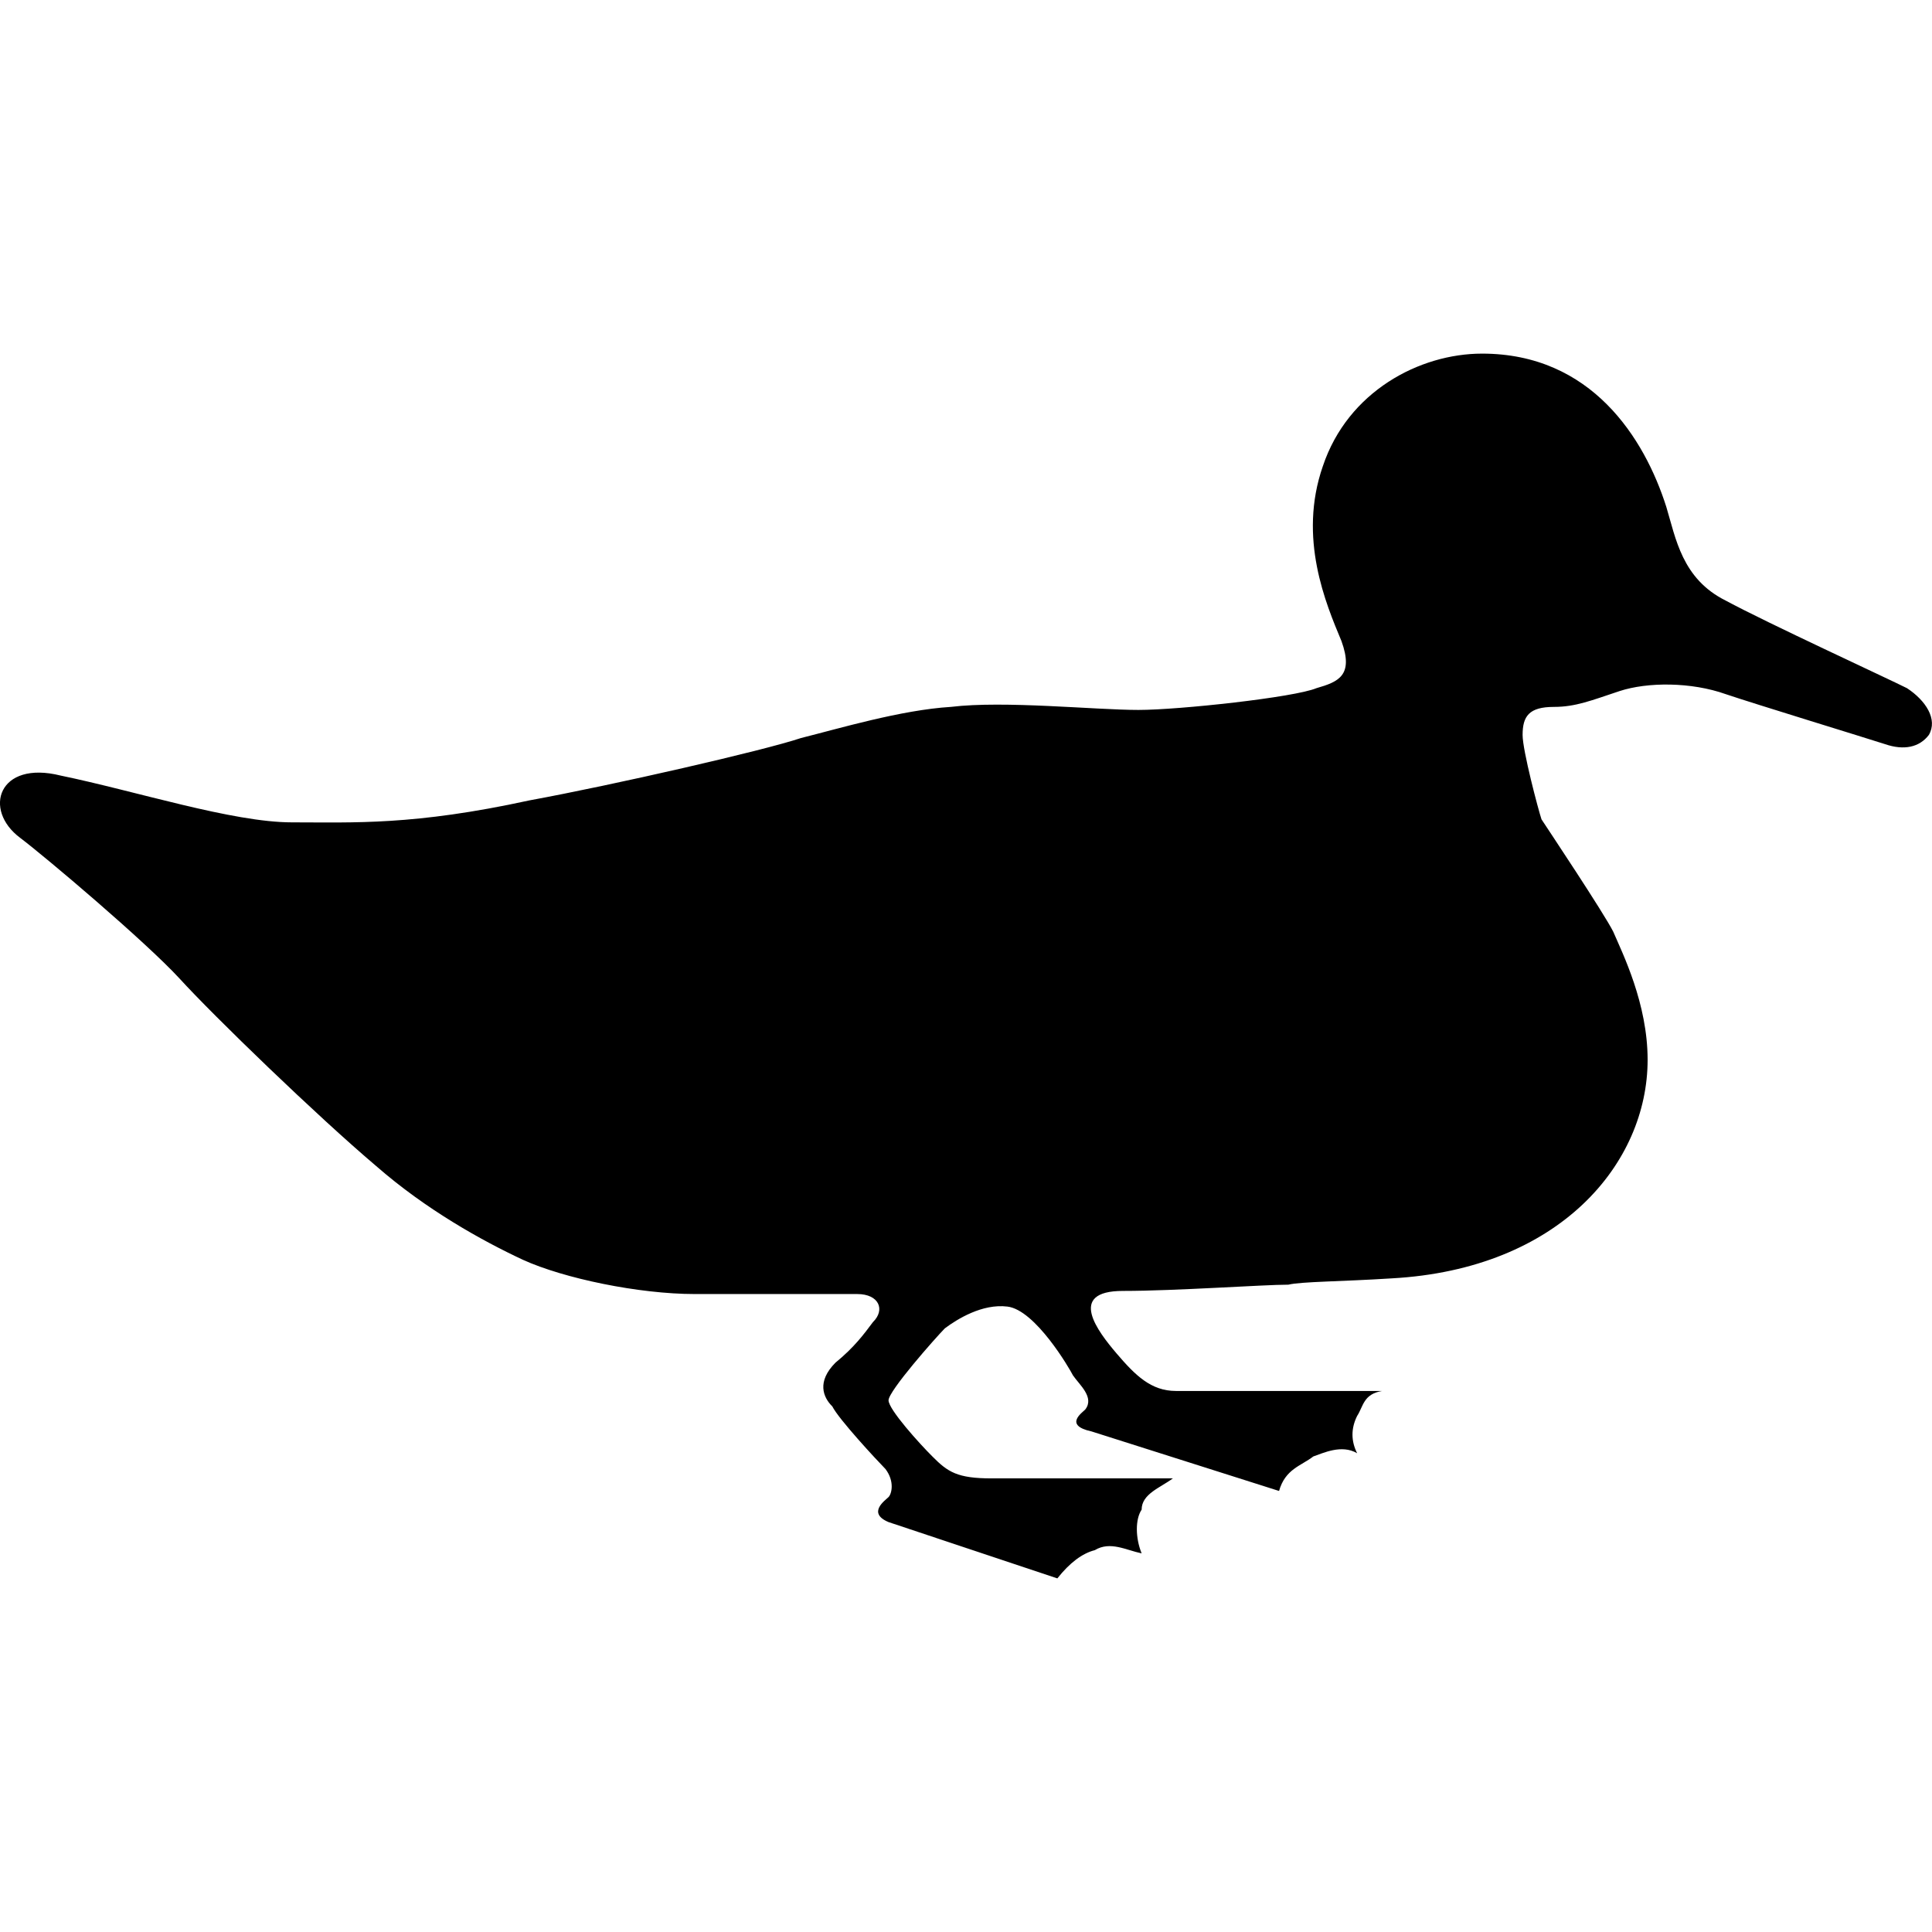 <svg xmlns="http://www.w3.org/2000/svg" xmlns:xlink="http://www.w3.org/1999/xlink" version="1.1" x="0px" y="0px" viewBox="0 0 100 100" enable-background="new 0 0 100 100" xml:space="preserve"><g><path fill-rule="evenodd" clip-rule="evenodd" fill="#000000" d="M66.688,66.494c-1.294,0-5.823,0.324-8.565,0.324   c-2.919,0-1.294,2.105-0.326,3.24c0.964,1.127,1.778,1.938,3.068,1.938h10.674c-0.973,0.158-0.973,0.801-1.294,1.293   c-0.321,0.643-0.321,1.295,0,1.93c-0.81-0.477-1.773,0-2.267,0.166c-0.643,0.494-1.453,0.652-1.774,1.787l-9.701-3.08   c-1.462-0.318-0.488-0.969-0.33-1.137c0.493-0.633-0.312-1.285-0.639-1.77c-0.162-0.326-1.94-3.389-3.394-3.557   c-1.294-0.158-2.588,0.643-3.235,1.127c-0.484,0.492-2.914,3.24-2.914,3.725c0,0.475,1.62,2.262,2.267,2.904   c0.802,0.811,1.295,1.137,3.073,1.137h9.376c-0.647,0.484-1.616,0.801-1.616,1.619c-0.33,0.484-0.33,1.453,0,2.262   c-0.806-0.166-1.624-0.65-2.425-0.166c-0.651,0.166-1.294,0.65-1.938,1.461l-8.737-2.914c-1.131-0.475-0.158-1.135,0-1.295   c0.163-0.166,0.326-0.809-0.158-1.451c-0.484-0.494-2.426-2.588-2.751-3.24c-0.484-0.475-0.811-1.285,0.158-2.262   c0.978-0.803,1.457-1.453,1.945-2.105c0.647-0.633,0.317-1.451-0.814-1.451h-8.407c-2.905,0-6.783-0.811-8.892-1.77   c-2.1-0.979-5.01-2.59-7.598-4.852c-3.068-2.598-8.412-7.766-10.182-9.71c-1.787-1.937-6.955-6.304-8.249-7.281   c-1.945-1.452-1.131-4.031,2.1-3.222c3.882,0.801,8.892,2.421,11.968,2.421c3.227,0,6.304,0.167,12.286-1.136   c4.366-0.801,12.127-2.579,14.067-3.23c1.941-0.484,5.173-1.453,7.757-1.611c2.755-0.335,7.443,0.158,9.706,0.158   c2.1,0,8.081-0.651,9.213-1.127c1.131-0.325,1.941-0.651,1.294-2.438c-0.806-1.937-2.258-5.326-0.964-9.05   c1.294-3.874,5.009-5.828,8.244-5.828c5.656,0,8.403,4.375,9.534,7.932c0.489,1.62,0.811,3.725,3.077,4.852   c2.1,1.136,8.403,4.04,9.381,4.533c0.968,0.634,1.606,1.611,1.131,2.421c-0.488,0.643-1.294,0.811-2.267,0.476   c-0.973-0.316-6.792-2.095-8.245-2.588c-1.782-0.634-4.045-0.634-5.498-0.158c-1.457,0.483-2.267,0.818-3.397,0.818   c-1.29,0-1.62,0.484-1.62,1.452c0,0.811,0.814,3.874,0.978,4.367c0.316,0.484,3.23,4.851,3.715,5.819   c0.484,1.127,1.778,3.715,1.778,6.629c0,5.334-4.525,10.836-13.254,11.312C69.436,66.334,67.336,66.334,66.688,66.494"></path></g></svg>